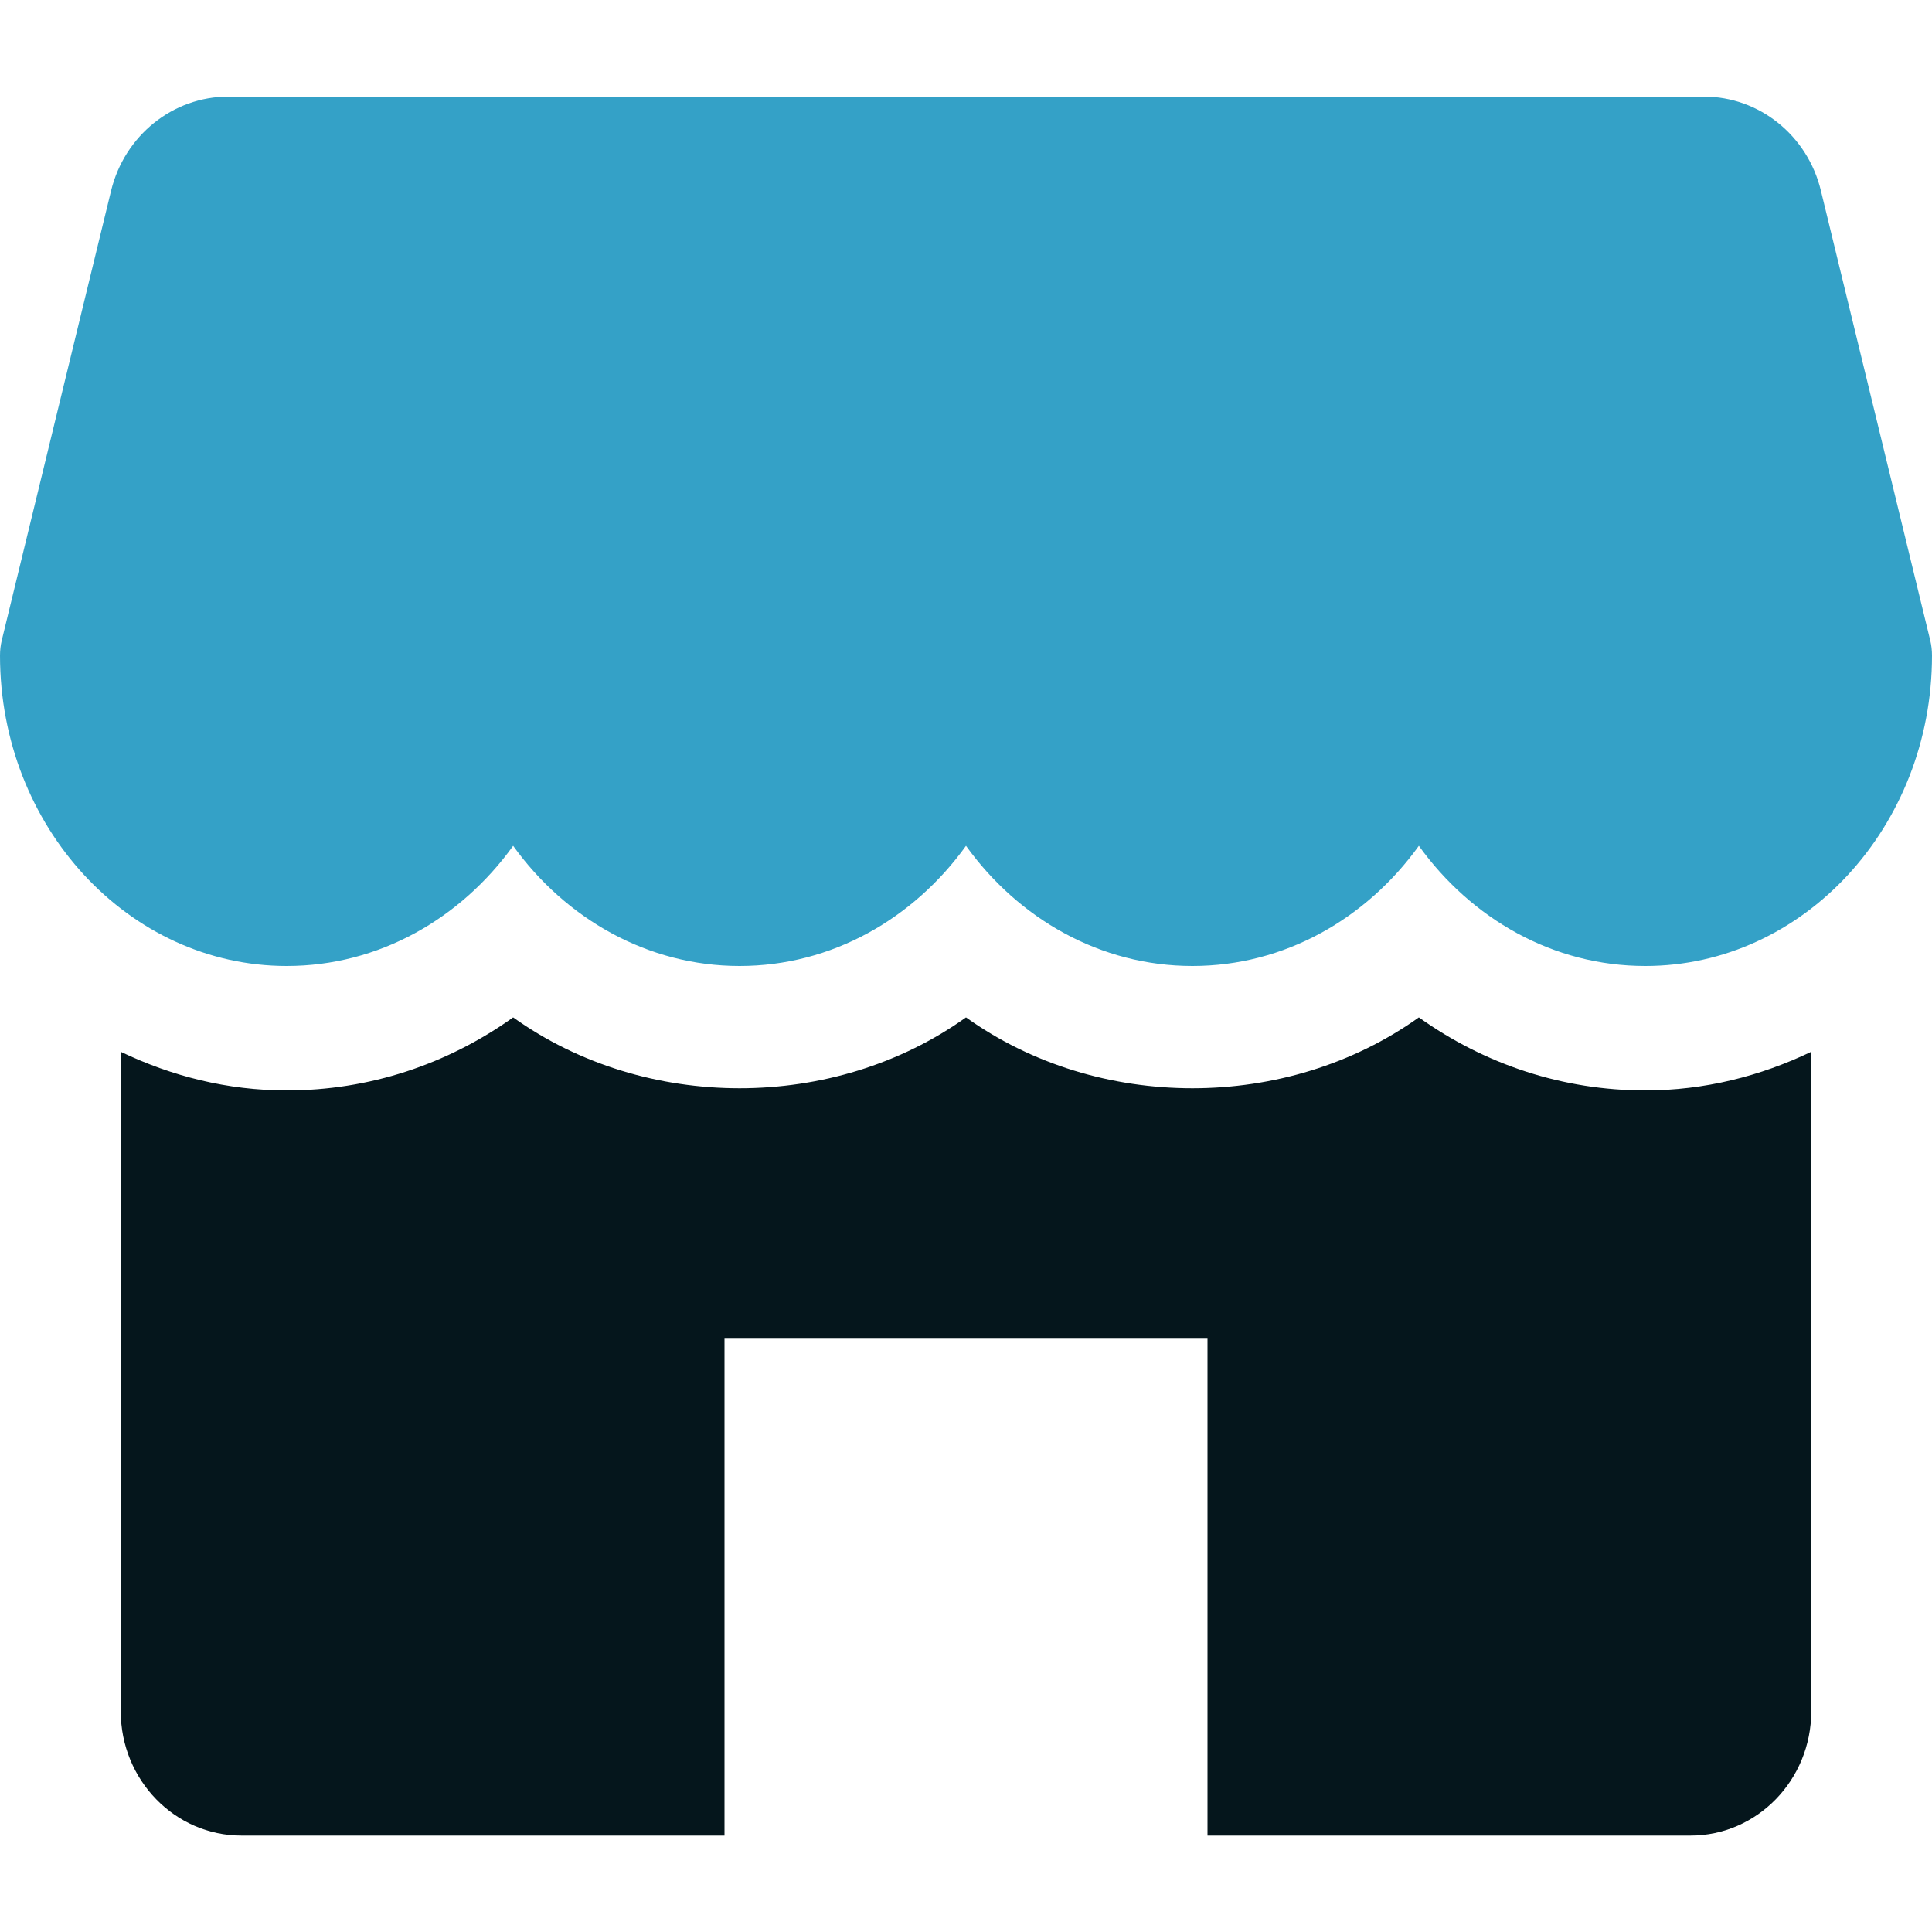 <svg width="10" height="10" viewBox="0 0 10 10" fill="none" xmlns="http://www.w3.org/2000/svg">
<path d="M9.991 3.315L9.425 0.987C9.356 0.701 9.106 0.5 8.819 0.5H1.182C0.895 0.5 0.645 0.701 0.575 0.987L0.009 3.315C0.003 3.34 0 3.366 0 3.393C0 4.279 0.666 5 1.484 5C1.96 5 2.384 4.756 2.656 4.378C2.928 4.756 3.353 5 3.828 5C4.304 5 4.728 4.756 5 4.378C5.272 4.756 5.696 5 6.172 5C6.648 5 7.072 4.756 7.344 4.378C7.616 4.756 8.039 5 8.516 5C9.334 5 10 4.279 10 3.393C10 3.366 9.997 3.34 9.991 3.315Z" fill="#34A1C7"/>
<path d="M8.516 5.644C8.09 5.644 7.686 5.51 7.344 5.266C6.66 5.755 5.684 5.755 5 5.266C4.316 5.755 3.34 5.755 2.656 5.266C2.314 5.51 1.91 5.644 1.484 5.644C1.177 5.644 0.888 5.57 0.625 5.444V8.858C0.625 9.213 0.905 9.501 1.25 9.501H3.75V6.929H6.25V9.501H8.75C9.095 9.501 9.375 9.213 9.375 8.858V5.444C9.112 5.57 8.822 5.644 8.516 5.644Z" fill="#05161C"/>
</svg>
